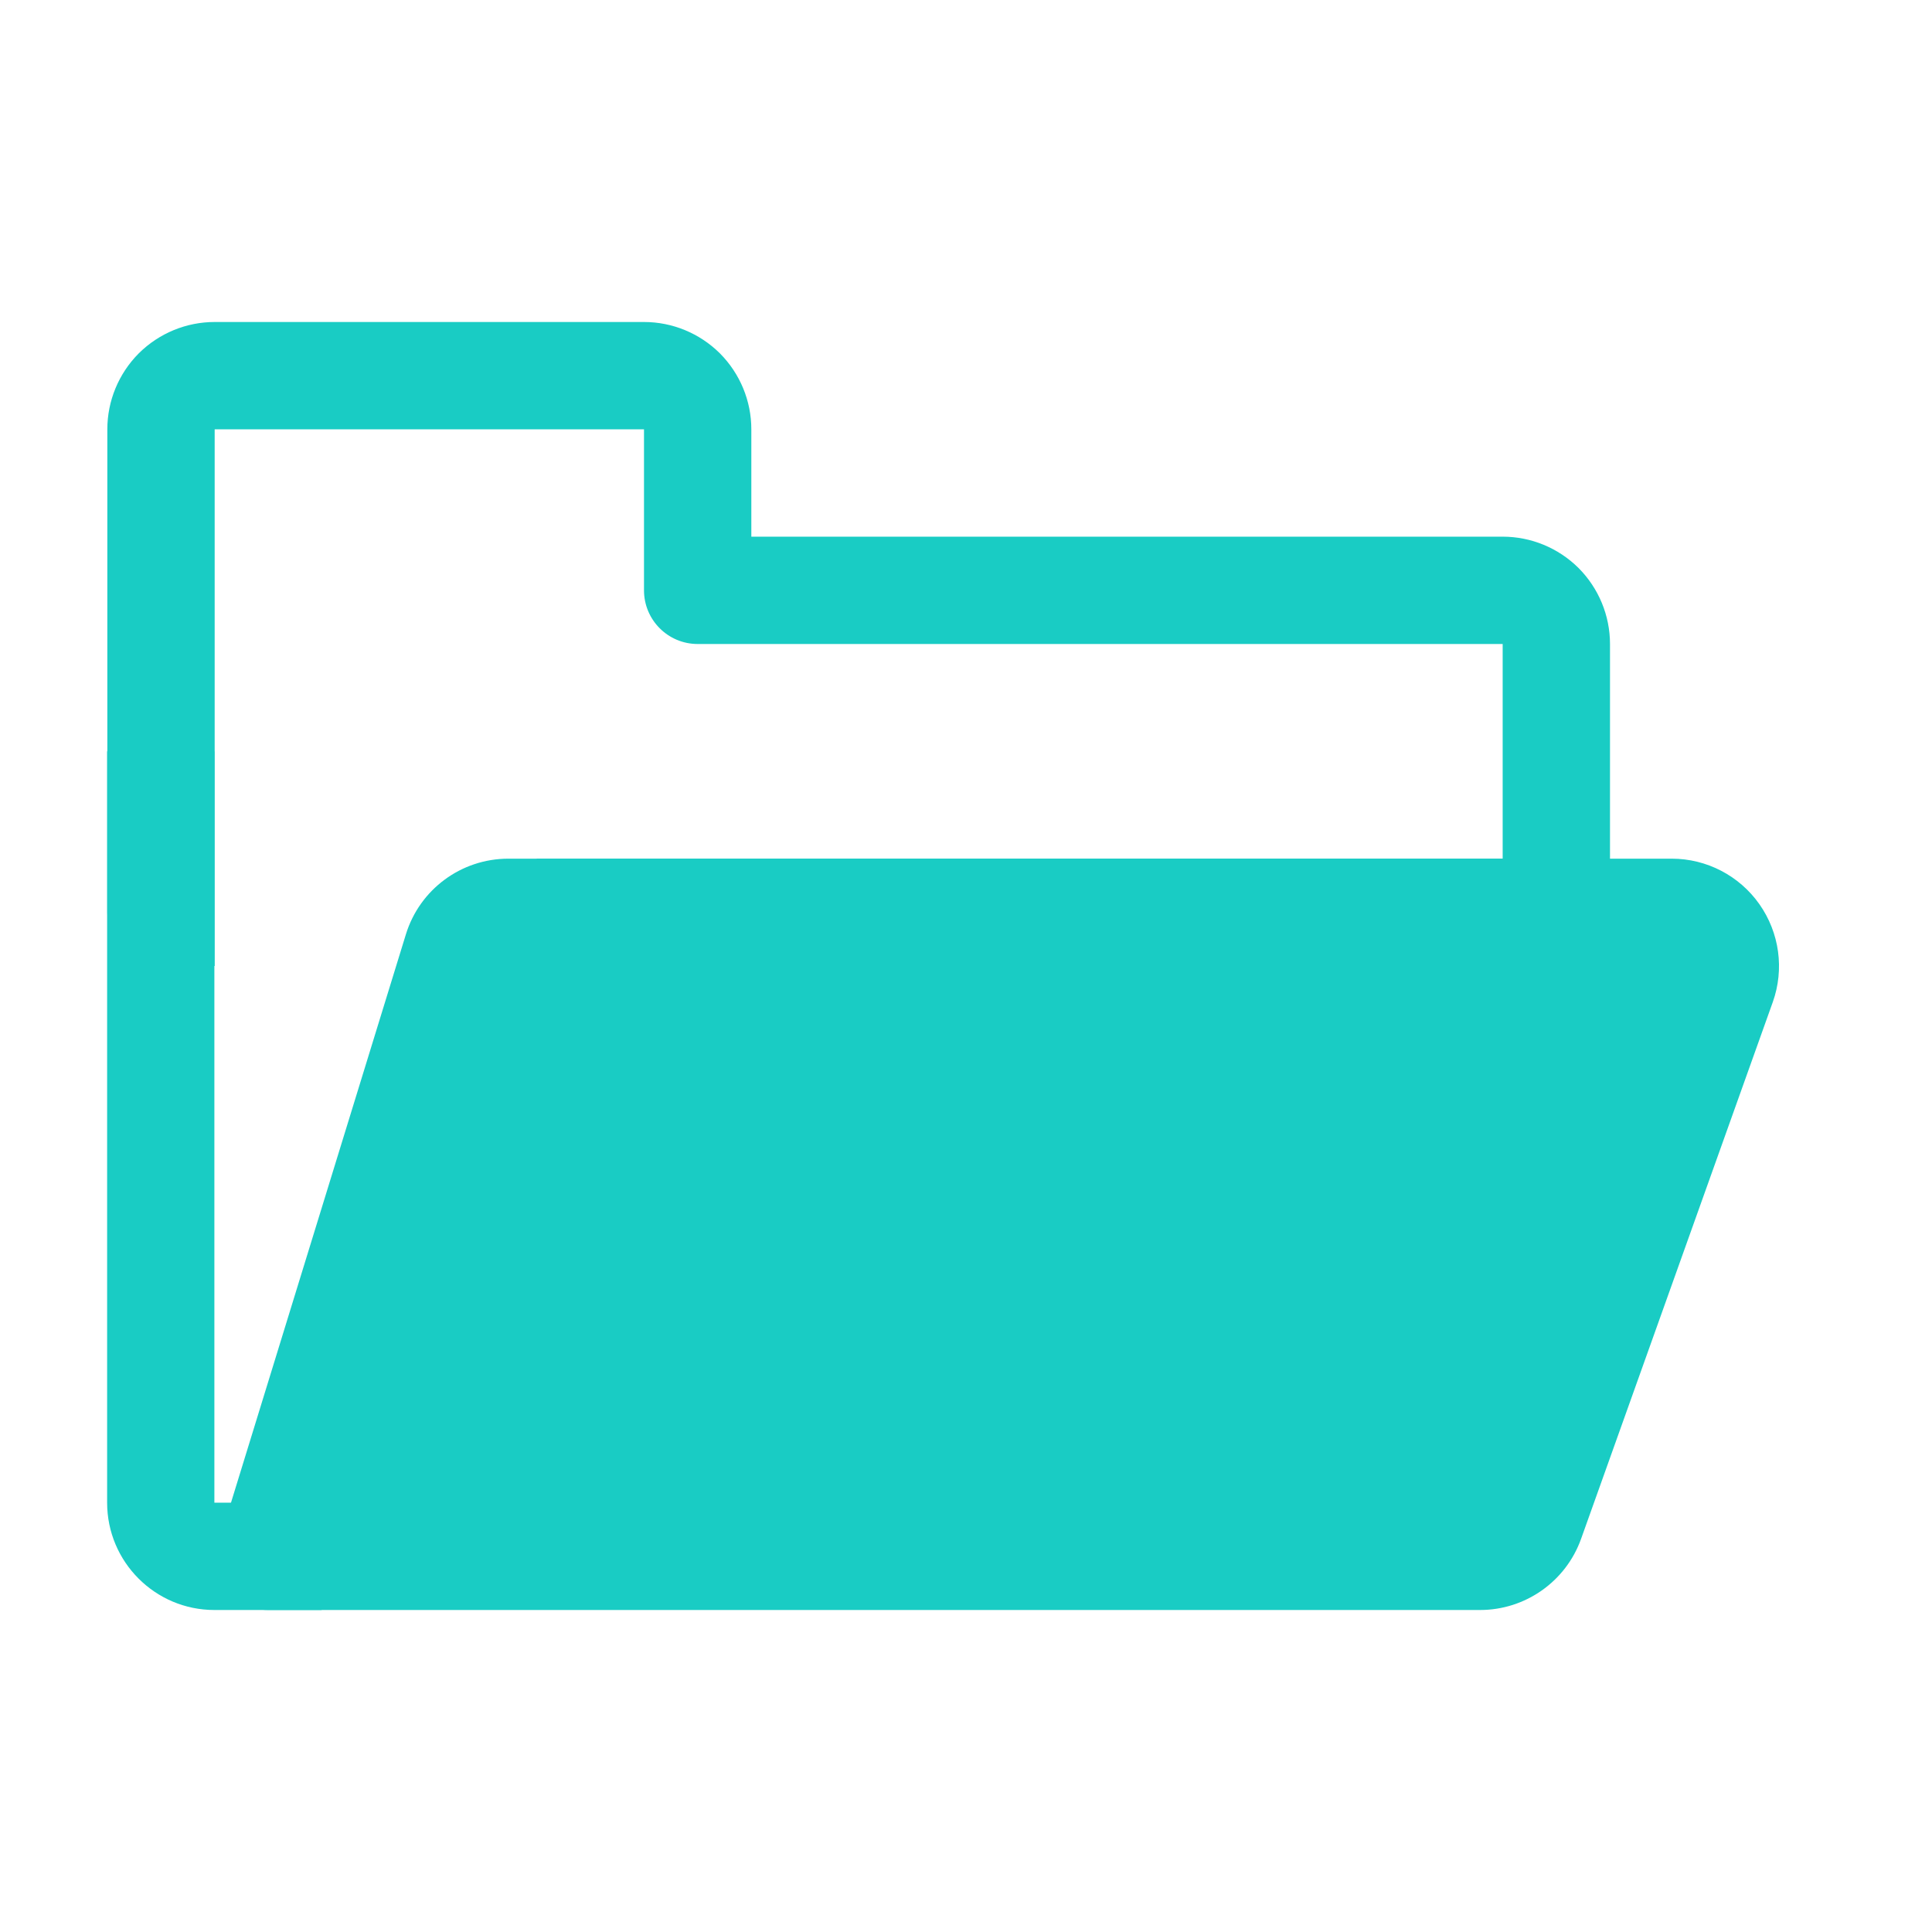 <?xml version="1.0" encoding="UTF-8" standalone="no"?>
<!DOCTYPE svg PUBLIC "-//W3C//DTD SVG 1.1//EN" "http://www.w3.org/Graphics/SVG/1.1/DTD/svg11.dtd">
<svg width="18px" height="18px" version="1.1" xmlns="http://www.w3.org/2000/svg" xmlns:xlink="http://www.w3.org/1999/xlink" xml:space="preserve" xmlns:serif="http://www.serif.com/" style="fill-rule:evenodd;clip-rule:evenodd;stroke-linejoin:round;stroke-miterlimit:2;">
    <g transform="matrix(0.818,0,0,0.818,-6.66134e-16,-6.66134e-16)">
        <rect x="0" y="0" width="22" height="22" style="fill:rgb(255,162,0);fill-opacity:0;"/>
    </g>
    <g transform="matrix(1,0,0,1,-1,0)">
        <path d="M3,9L2.5,9C2.224,9 2,8.776 2,8.5L2,4C2,3.735 2.105,3.482 2.291,3.294C2.292,3.293 2.293,3.292 2.294,3.291C2.482,3.105 2.735,3 3,3L7,3C7.265,3 7.518,3.105 7.706,3.291C7.707,3.292 7.708,3.293 7.709,3.294C7.895,3.482 8,3.735 8,4L8,5L15,5C15.265,5 15.518,5.105 15.706,5.291C15.707,5.292 15.708,5.293 15.709,5.294C15.895,5.482 16,5.735 16,6L16,8.5C16,8.776 15.776,9 15.5,9L6,9L6,8L15,8L15,6L7.5,6C7.224,6 7,5.776 7,5.5L7,4L3,4L3,9Z" style="fill:rgb(25,204,196);"/>
    </g>
    <g transform="matrix(0.933,0,0,1.25,-1.8,-7)">
        <path d="M4.607,17.6L16.709,17.6C17.162,17.6 17.566,17.387 17.718,17.069C18.156,16.154 19.059,14.265 19.632,13.069C19.749,12.824 19.699,12.552 19.498,12.339C19.298,12.127 18.971,12 18.623,12L7.006,12C6.535,12 6.12,12.229 5.982,12.565C5.427,13.911 4.071,17.2 4.071,17.2C4.071,17.421 4.311,17.6 4.607,17.6Z" style="fill:rgb(25,204,196);"/>
        <g transform="matrix(1.071,0,0,0.8,0.857,5.6)">
            <path d="M4,14L3,14L3,15L4,15L4,14ZM3,7L2,7L2,14C2,14.552 2.448,15 3,15L3,7Z" style="fill:rgb(25,204,196);"/>
        </g>
    </g>
</svg>

